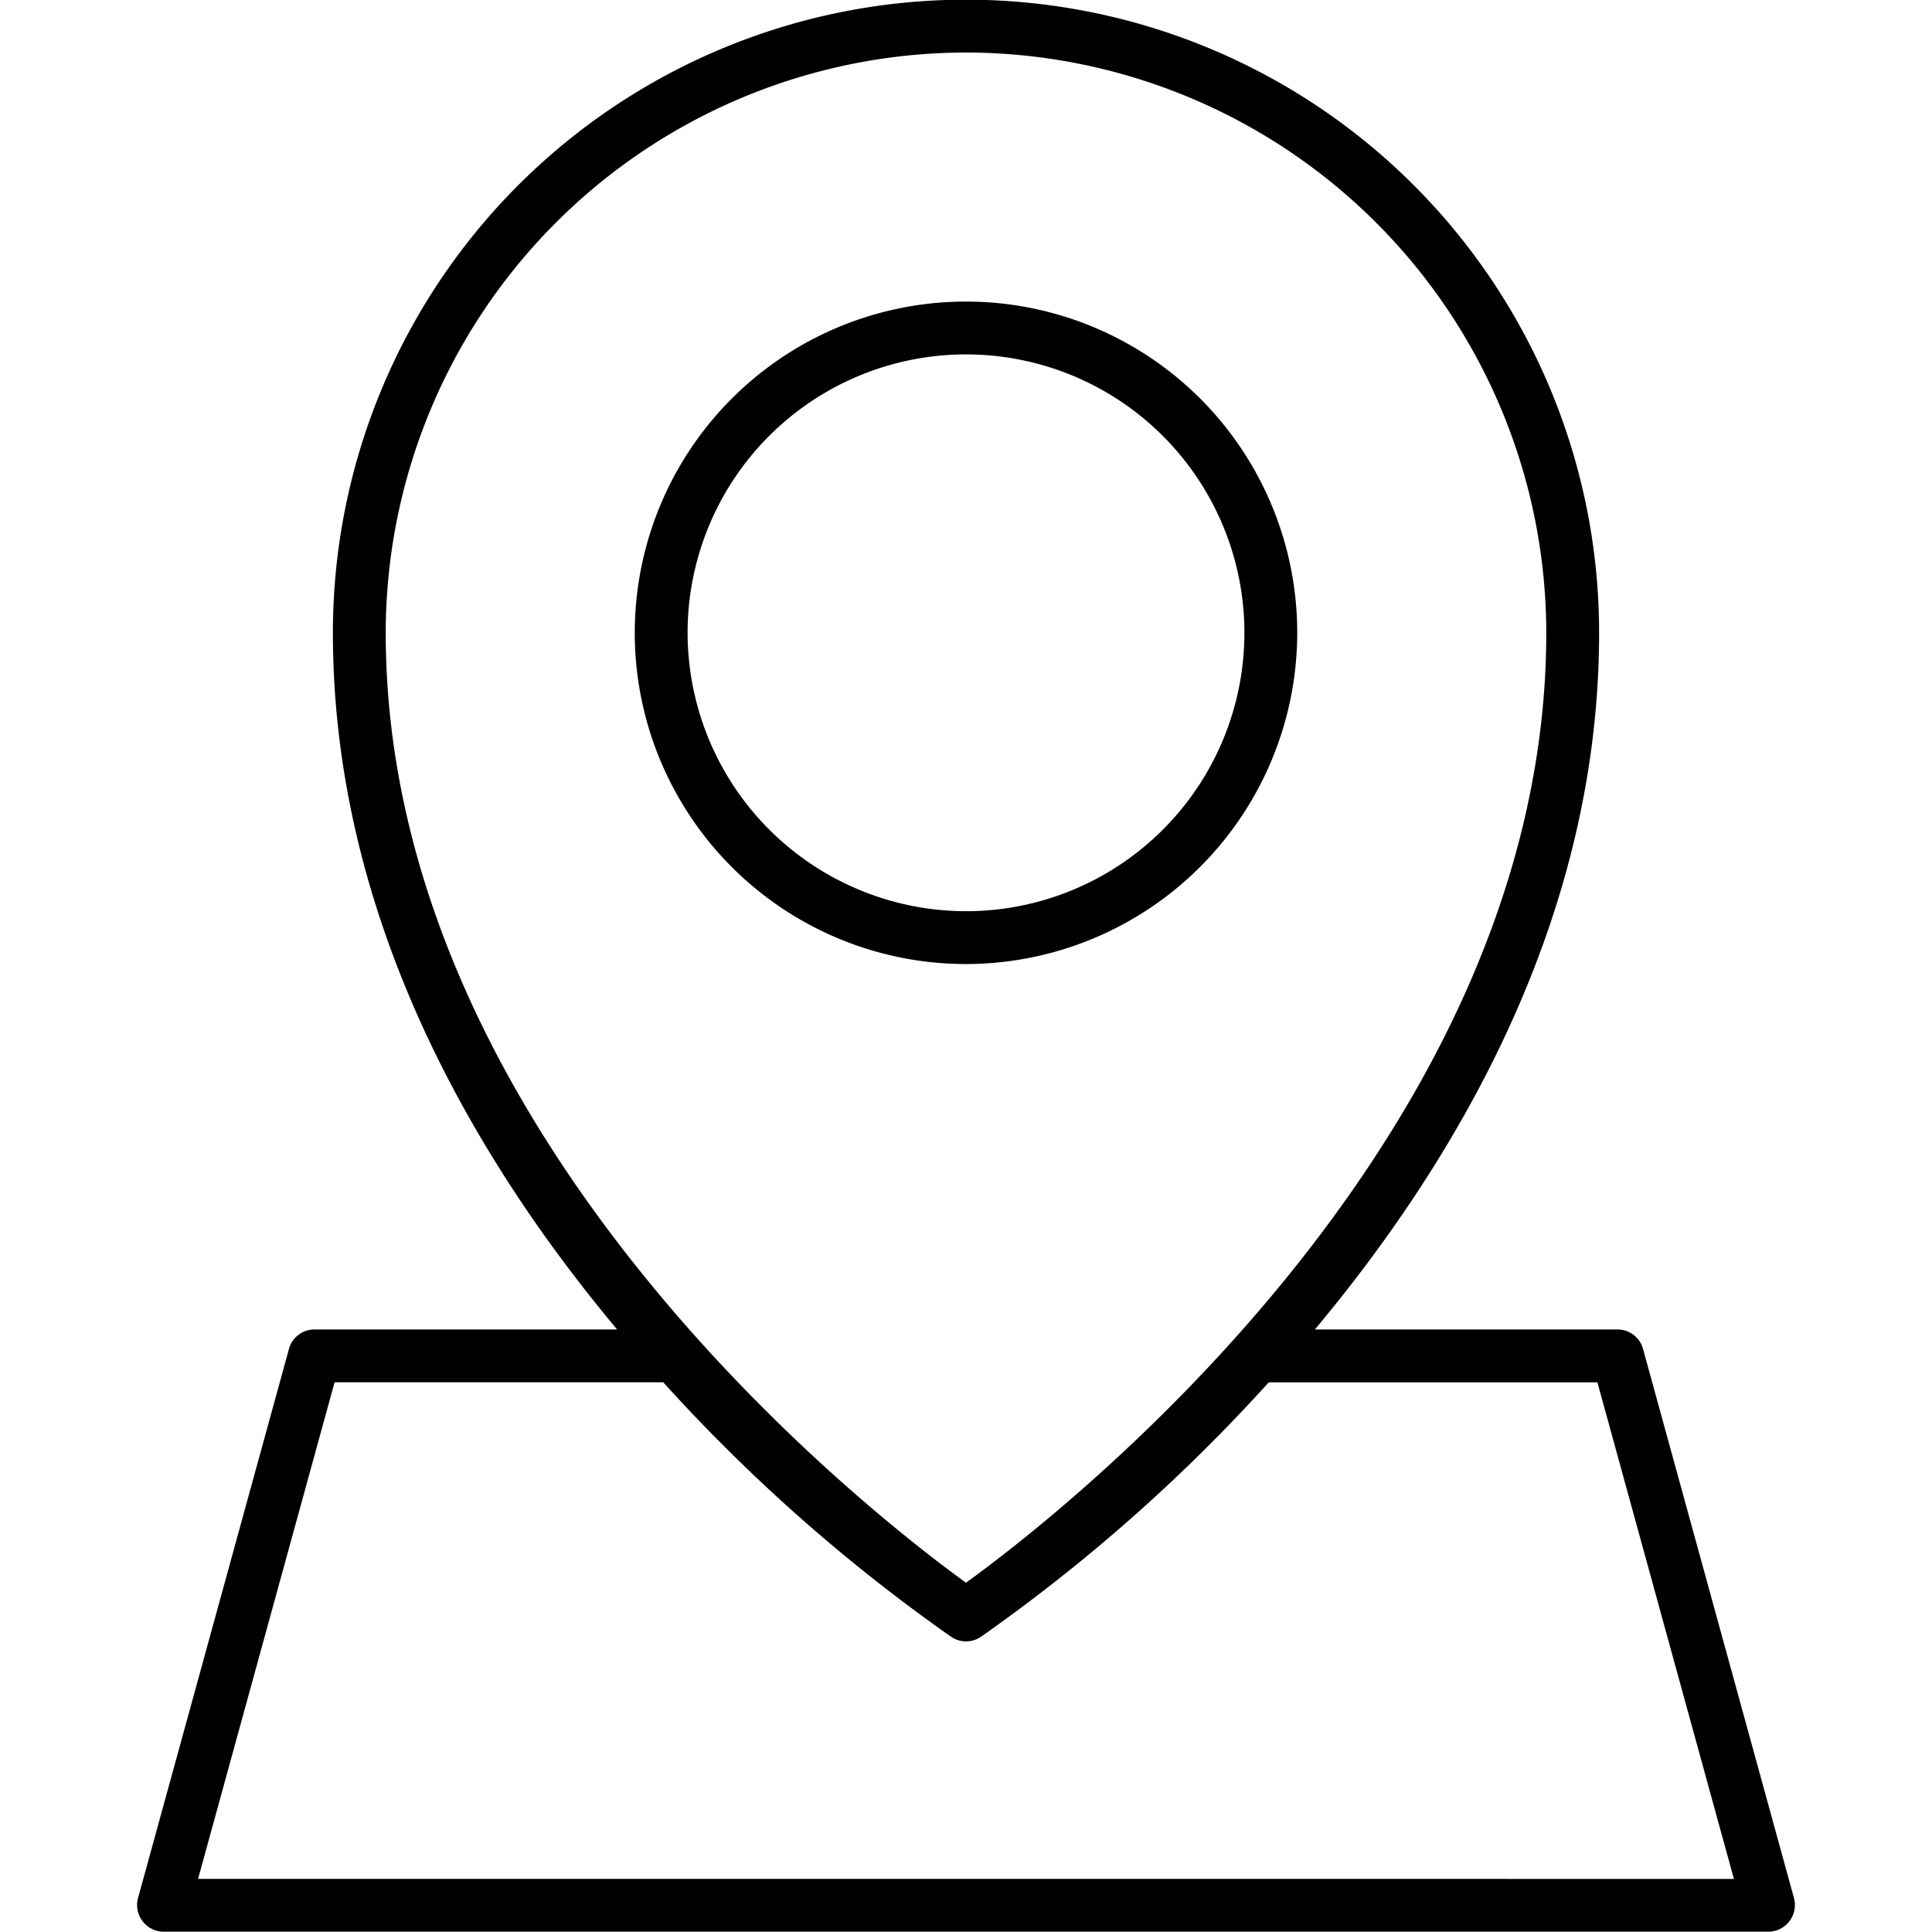 <svg id="Layer_1" data-name="Layer 1" xmlns="http://www.w3.org/2000/svg" viewBox="0 0 128 128"><title>LOCATION PIN</title><path d="M85.945,41.926A21.945,21.945,0,1,0,64,63.87,21.97,21.97,0,0,0,85.945,41.926Zm-40.39,0A18.445,18.445,0,1,1,64,60.37,18.466,18.466,0,0,1,45.555,41.926Z"/><path d="M118.86,125.767l-10.006-36.4a1.75,1.75,0,0,0-1.687-1.286H87.114c9.666-11.562,18.831-27.454,18.831-46.157a41.945,41.945,0,1,0-83.89,0c0,18.7,9.165,34.6,18.831,46.157H20.833a1.75,1.75,0,0,0-1.687,1.286L9.14,125.767a1.77,1.77,0,0,0,1.688,2.214H117.173A1.77,1.77,0,0,0,118.86,125.767ZM64,3.48a38.488,38.488,0,0,1,38.445,38.445c0,33.557-32.374,58.545-38.445,62.934-6.071-4.389-38.445-29.377-38.445-62.934A38.488,38.488,0,0,1,64,3.48Zm-50.877,121,9.044-32.9H43.941a113.9,113.9,0,0,0,19.088,16.872,1.748,1.748,0,0,0,1.943,0A113.9,113.9,0,0,0,84.059,91.583h21.773l9.044,32.9Z"/></svg>
